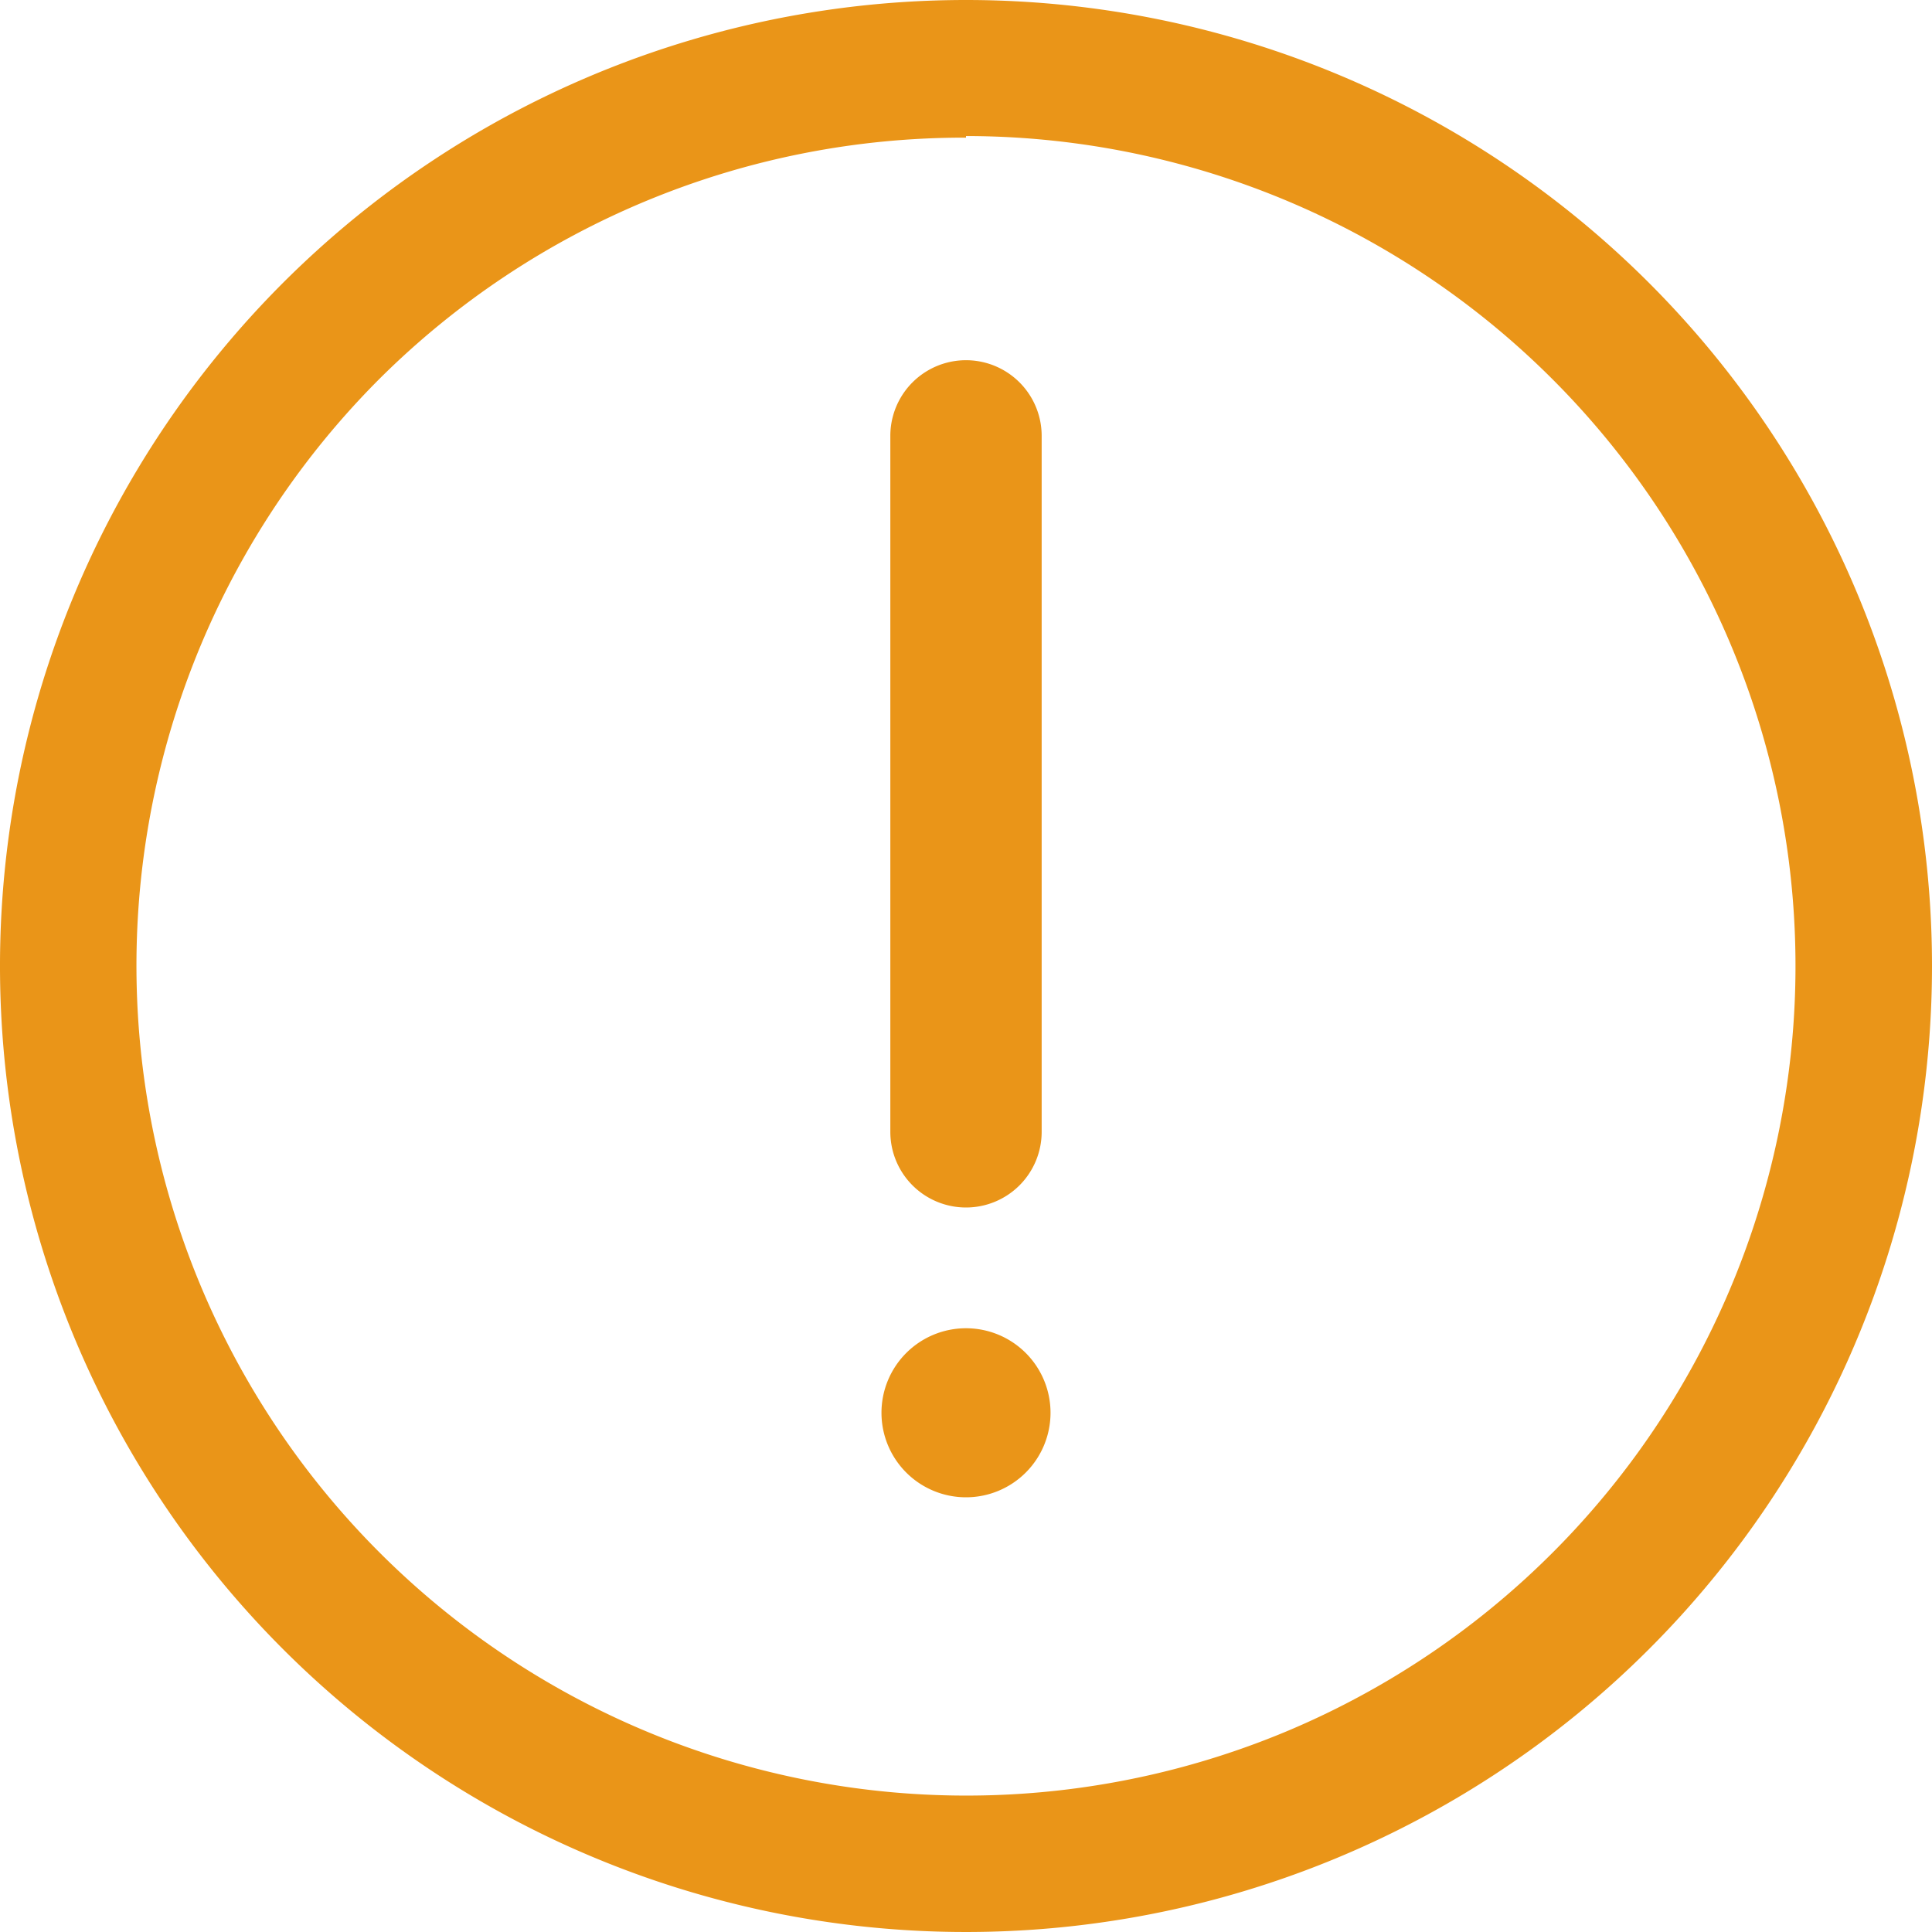 <?xml version="1.0" standalone="no"?><!DOCTYPE svg PUBLIC "-//W3C//DTD SVG 1.1//EN" "http://www.w3.org/Graphics/SVG/1.1/DTD/svg11.dtd"><svg t="1626833085284" class="icon" viewBox="0 0 1024 1024" version="1.1" xmlns="http://www.w3.org/2000/svg" p-id="1448" xmlns:xlink="http://www.w3.org/1999/xlink" width="128" height="128"><defs><style type="text/css"></style></defs><path d="M467.2 748.8A44.8 44.8 0 1 0 512 704a44.8 44.8 0 0 0-44.8 44.8zM512 640a40.107 40.107 0 0 1-40.107-40.107V230.827a40.107 40.107 0 0 1 80.213 0v369.067A40.107 40.107 0 0 1 512 640z m0-640a512 512 0 1 0 512 512A512 512 0 0 0 512 0z m0 72.107a439.893 439.893 0 0 1 170.667 845.227A439.893 439.893 0 0 1 200.96 200.96a439.04 439.04 0 0 1 311.04-128z" fill="#ea9518" p-id="1449"></path></svg>